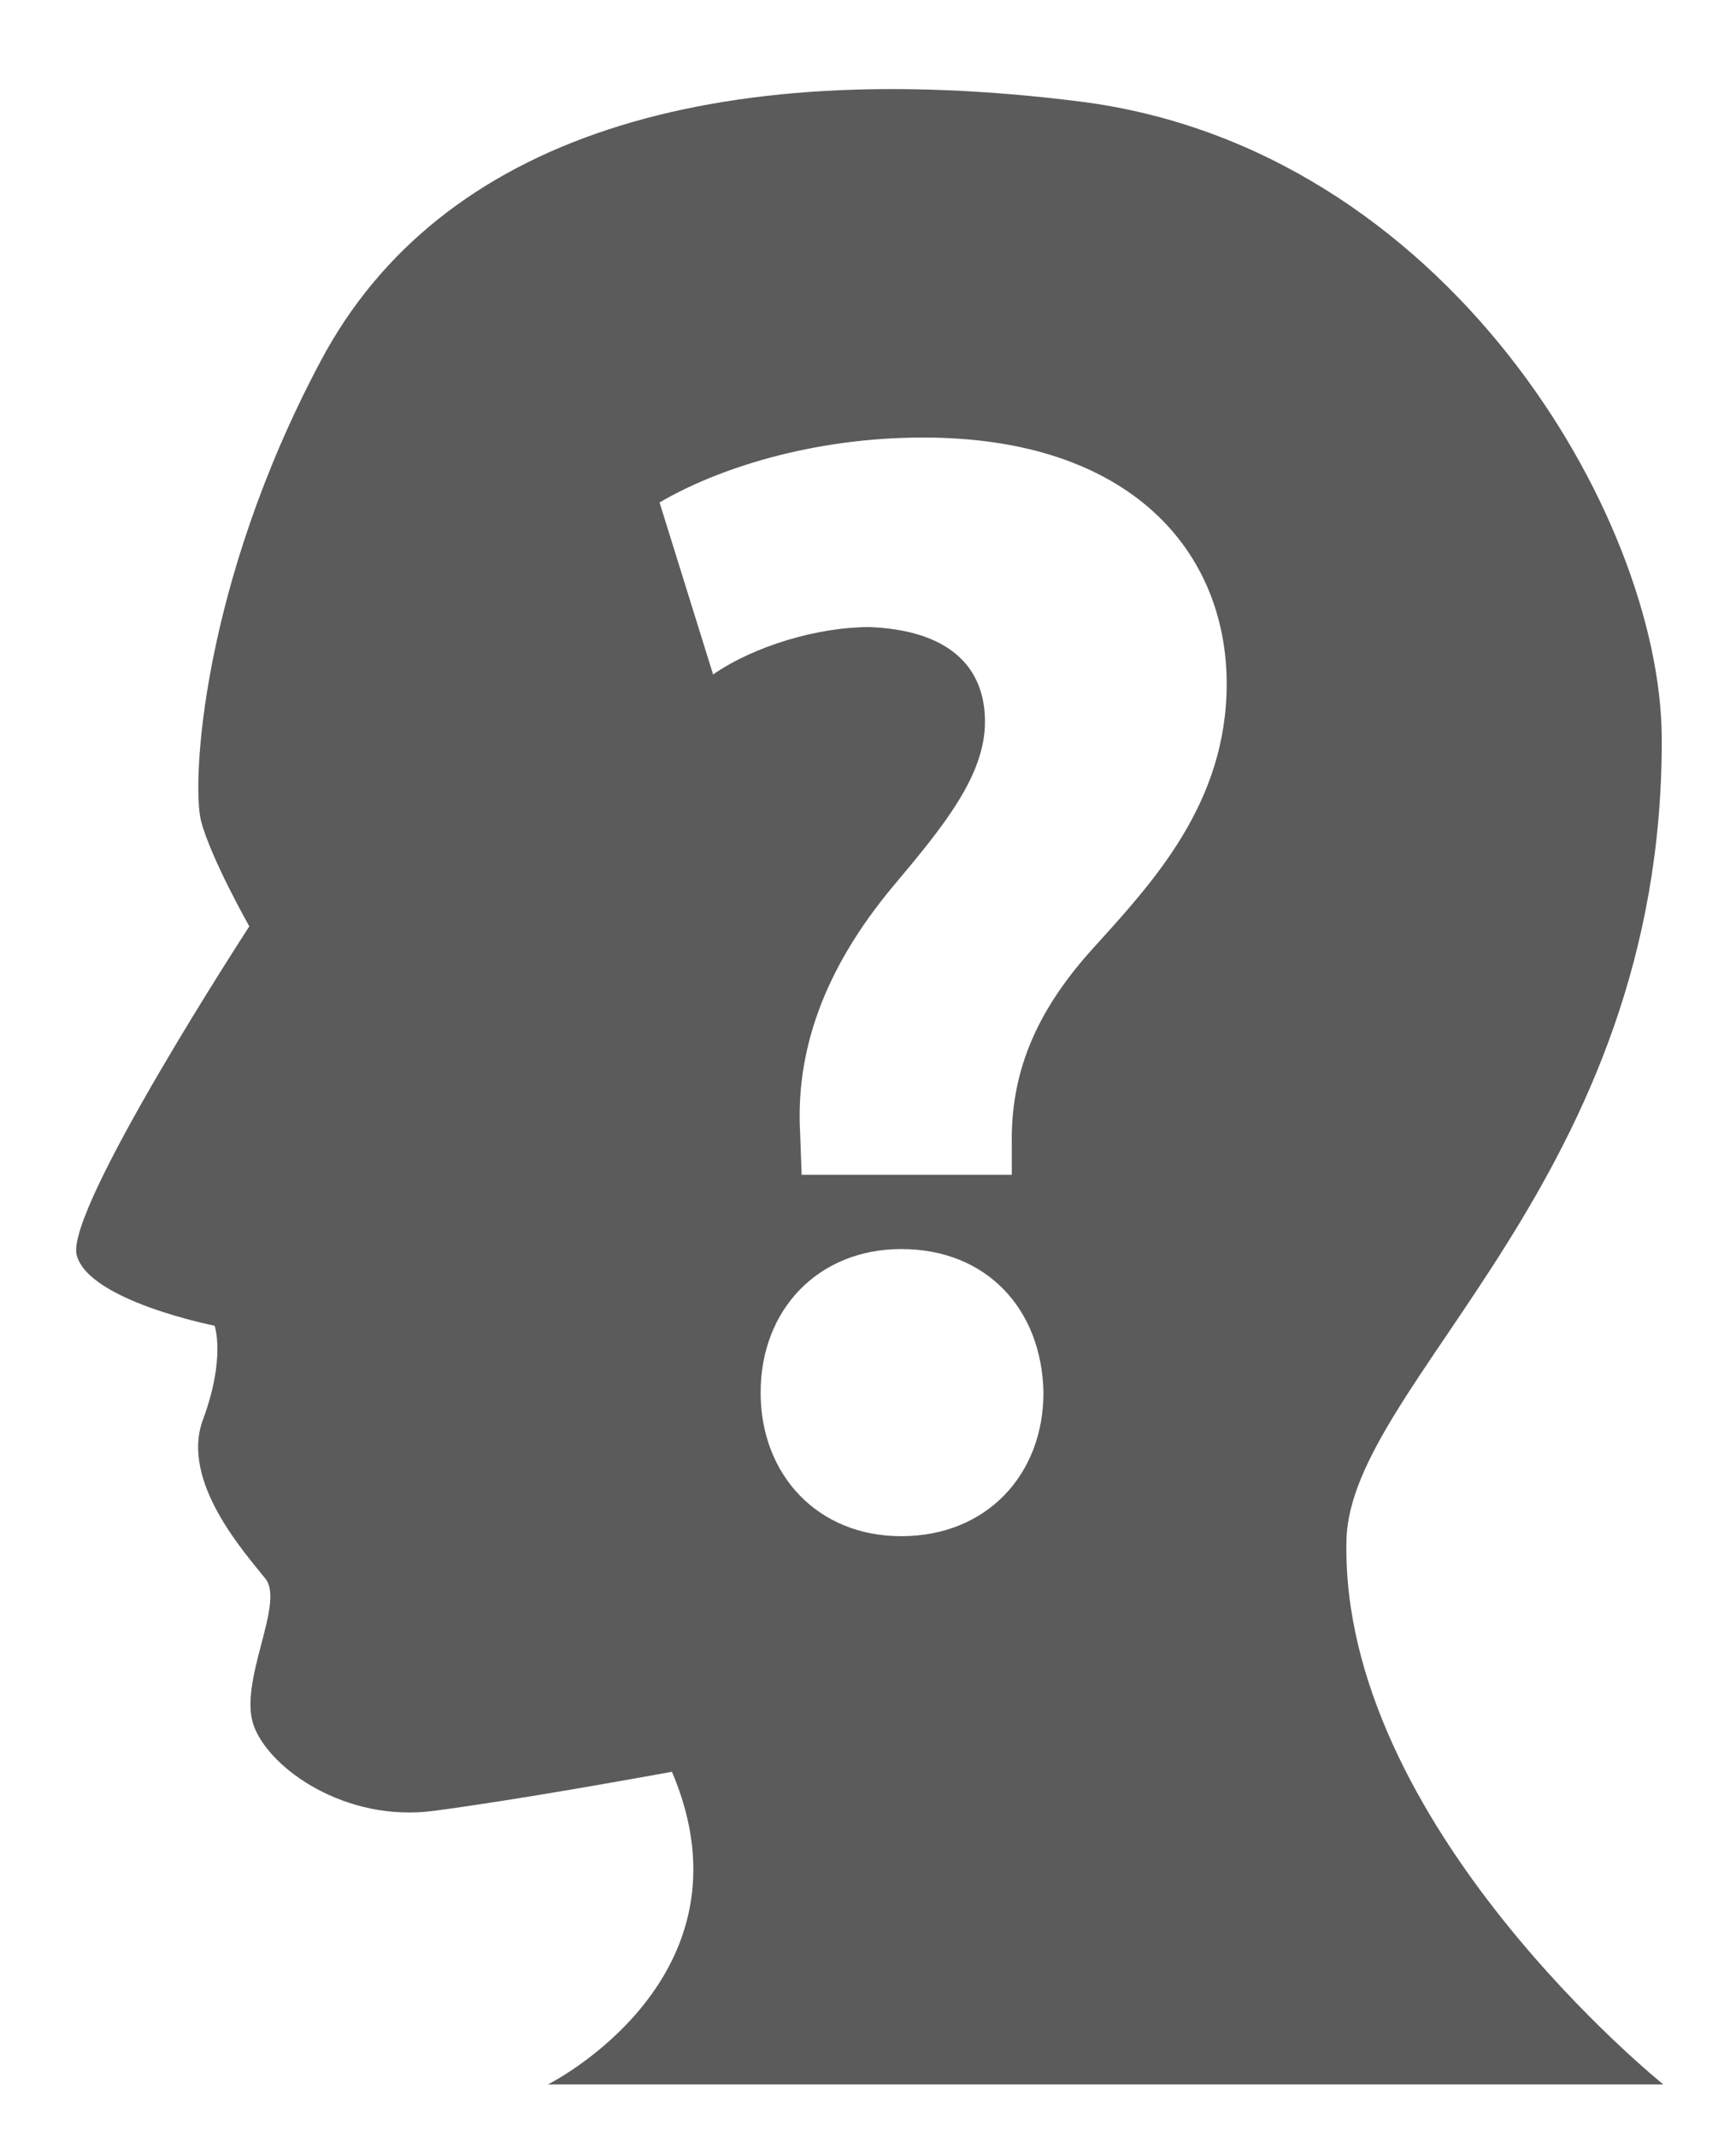 <?xml version="1.0" encoding="UTF-8"?>
<svg width="13px" height="16px" viewBox="0 0 13 16" version="1.1" xmlns="http://www.w3.org/2000/svg" xmlns:xlink="http://www.w3.org/1999/xlink">
    <!-- Generator: Sketch 46 (44423) - http://www.bohemiancoding.com/sketch -->
    <title>human-head-with-a-question-mark-inside FAQ</title>
    <desc>Created with Sketch.</desc>
    <defs></defs>
    <g id="Project-Kitsune-" stroke="none" stroke-width="1" fill="none" fill-rule="evenodd">
        <g id="List-view-of-Projects-Context-menu" transform="translate(-1306, -551)" fill="#5B5B5B">
            <g id="Profile-card" transform="translate(-2, -2)">
                <g id="Card" transform="translate(1263, 134)">
                    <g id="Contents" transform="translate(0, 37)">
                        <g id="human-head-with-a-question-mark-inside-FAQ" transform="translate(45.5, 382.667)">
                            <g id="Capa_1">
                                <path d="M3.603,14.94 L11.956,14.94 C11.956,14.94 9.532,12.995 9.583,10.862 C9.613,9.673 11.956,8.161 11.944,4.859 C11.937,3.198 10.324,0.437 7.585,0.093 C4.846,-0.251 2.796,0.351 1.901,2.037 C1.004,3.723 0.936,5.203 1.005,5.477 C1.075,5.753 1.367,6.269 1.367,6.269 C1.367,6.269 -0.011,8.385 0.074,8.729 C0.161,9.073 1.107,9.259 1.107,9.259 C1.107,9.259 1.192,9.498 1.02,9.962 C0.847,10.427 1.34,10.966 1.489,11.155 C1.634,11.342 1.281,11.928 1.401,12.256 C1.522,12.581 2.091,12.977 2.745,12.892 C3.4,12.805 4.24,12.651 4.532,12.599 C5.191,14.147 3.603,14.94 3.603,14.94 Z M6.249,10.835 C5.621,10.835 5.196,10.374 5.196,9.76 C5.196,9.133 5.633,8.685 6.249,8.685 C6.888,8.685 7.302,9.134 7.314,9.76 C7.314,10.374 6.888,10.835 6.249,10.835 Z M6.414,2.609 C7.977,2.609 8.686,3.472 8.686,4.453 C8.686,5.351 8.13,5.942 7.681,6.438 C7.243,6.923 7.065,7.384 7.077,7.915 L7.077,8.129 L5.503,8.129 L5.492,7.821 C5.457,7.218 5.657,6.604 6.19,5.966 C6.568,5.517 6.876,5.139 6.876,4.737 C6.876,4.323 6.604,4.052 6.012,4.028 C5.622,4.028 5.148,4.17 4.84,4.383 L4.439,3.095 C4.864,2.846 5.573,2.609 6.414,2.609 Z" id="Shape"></path>
                            </g>
                        </g>
                    </g>
                </g>
            </g>
        </g>
    </g>
</svg>
